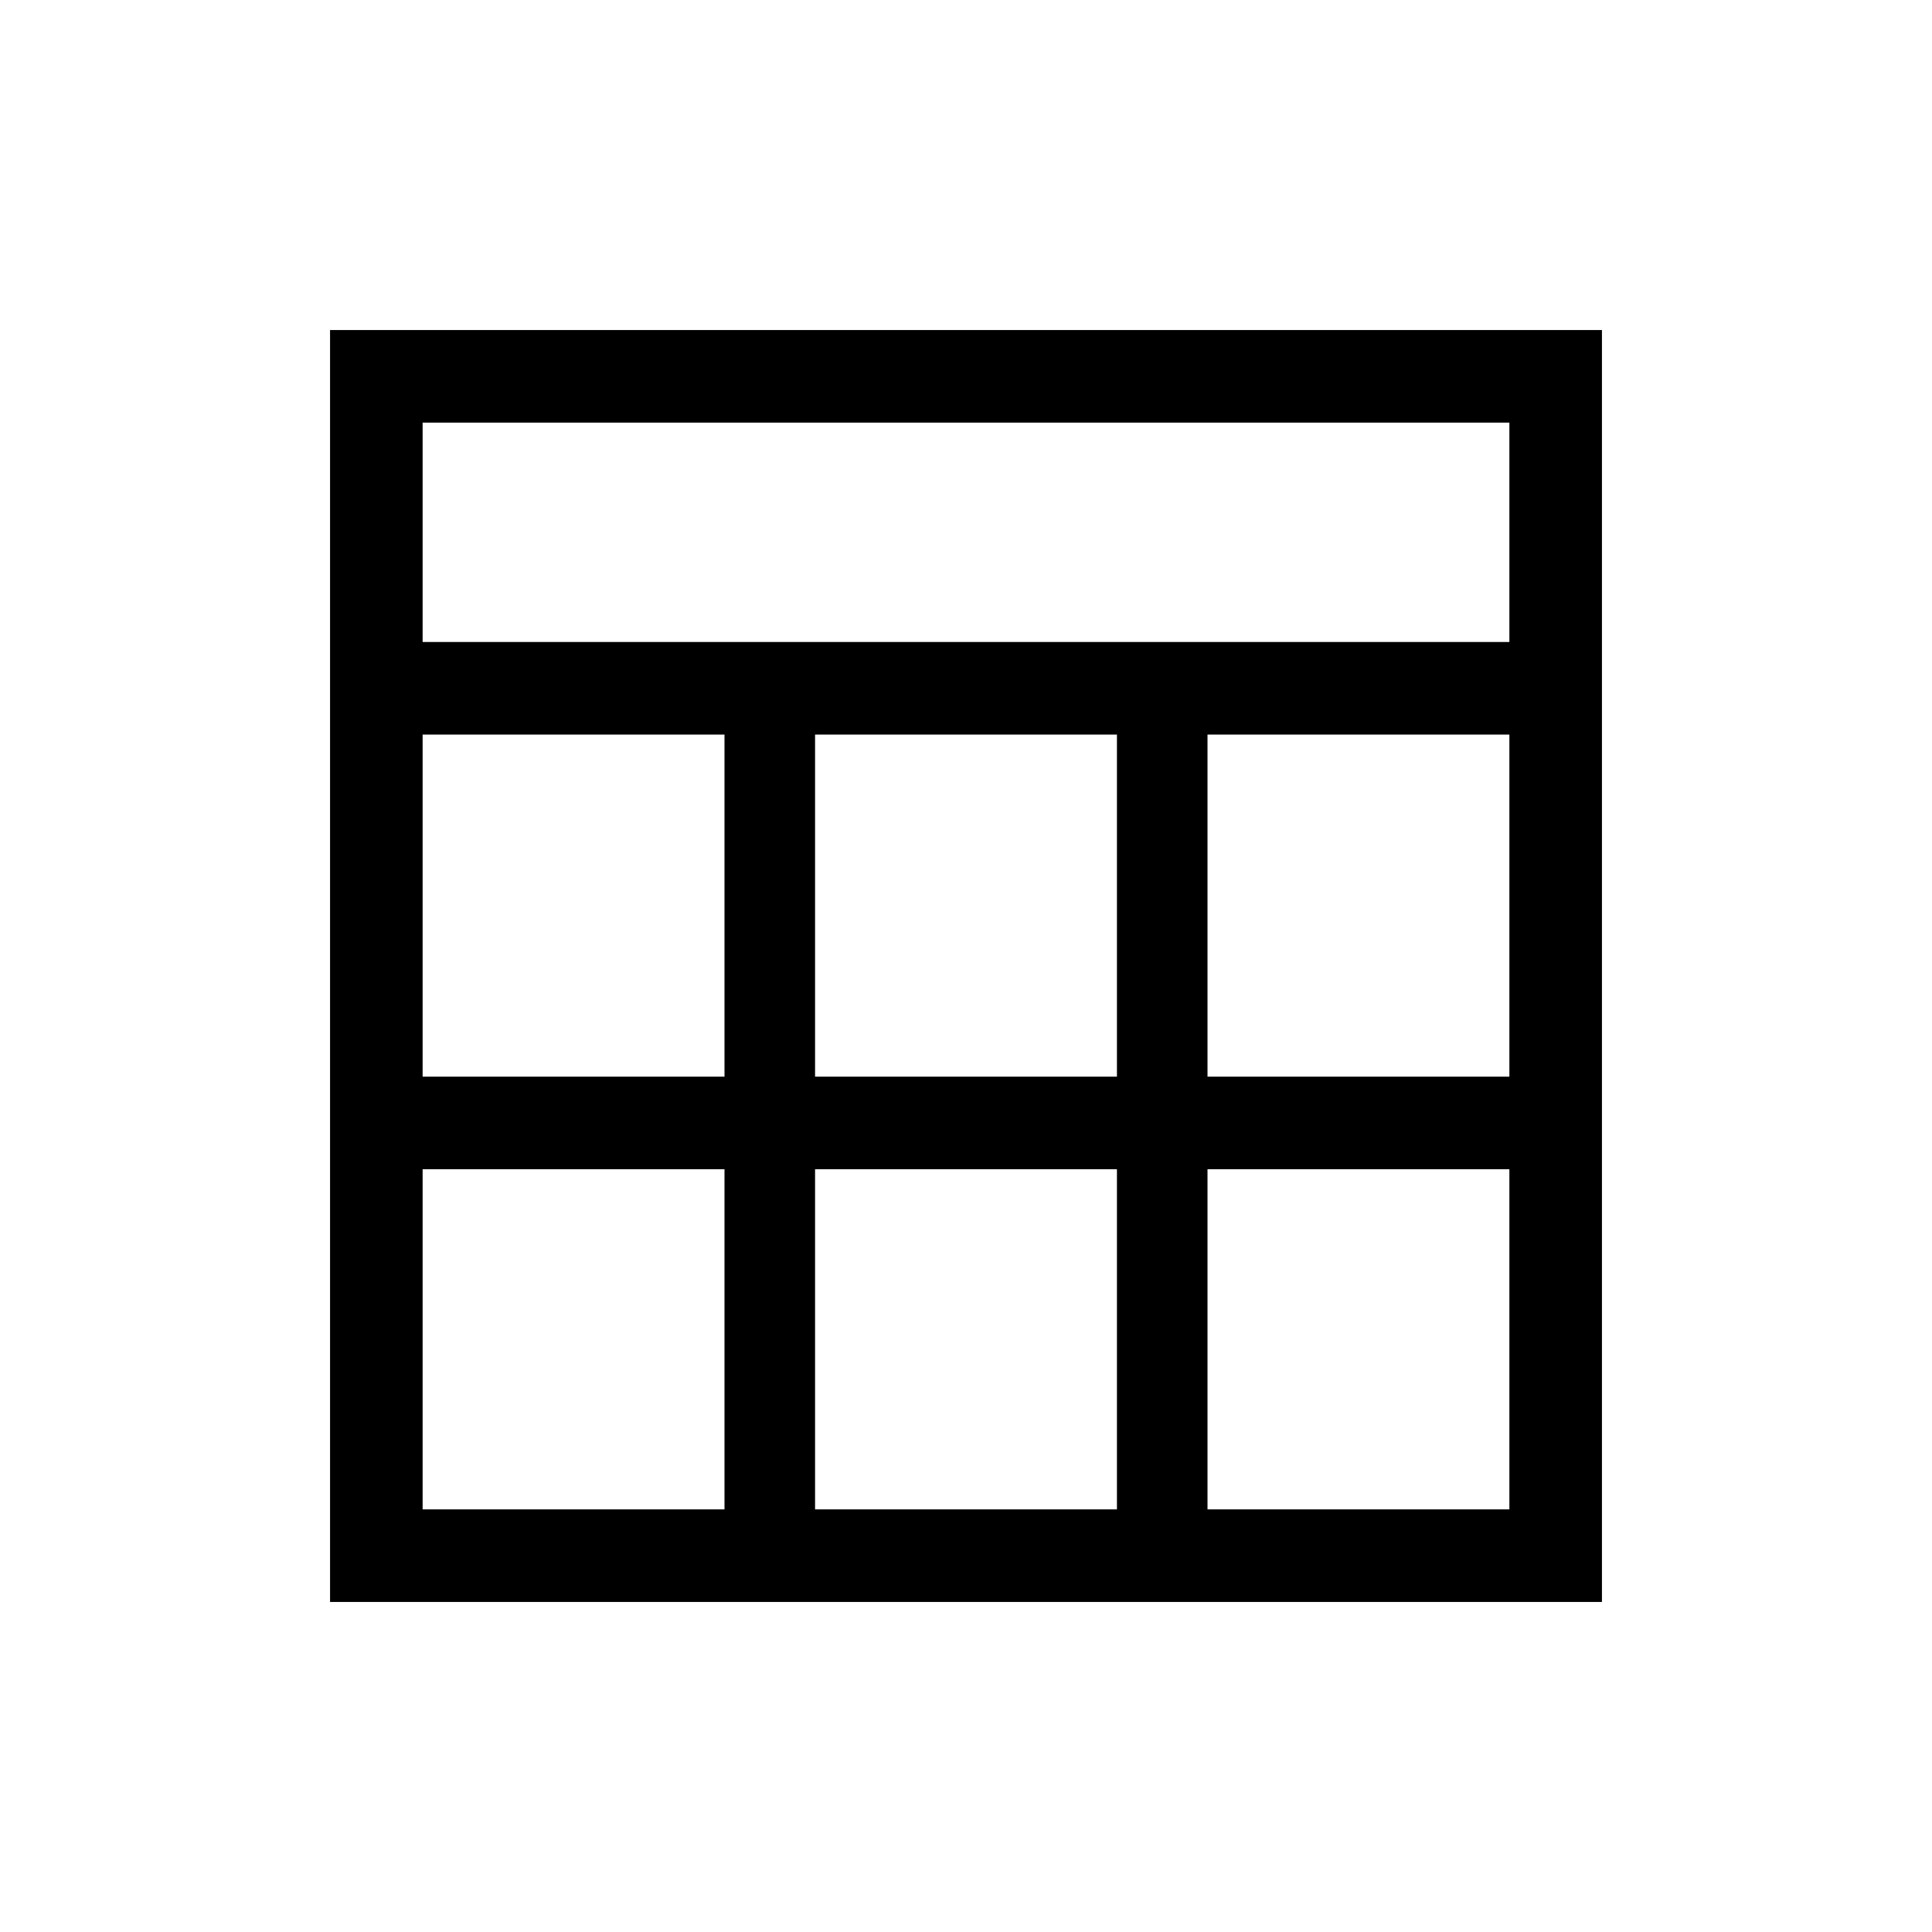 <svg xmlns="http://www.w3.org/2000/svg" height="20" viewBox="0 -960 960 960" width="20"><path d="M164-164v-632h632v632H164Zm46-477h540v-109H210v109Zm195 216h150v-170H405v170Zm0 215h150v-169H405v169ZM210-425h150v-170H210v170Zm390 0h150v-170H600v170ZM210-210h150v-169H210v169Zm390 0h150v-169H600v169Z"/></svg>